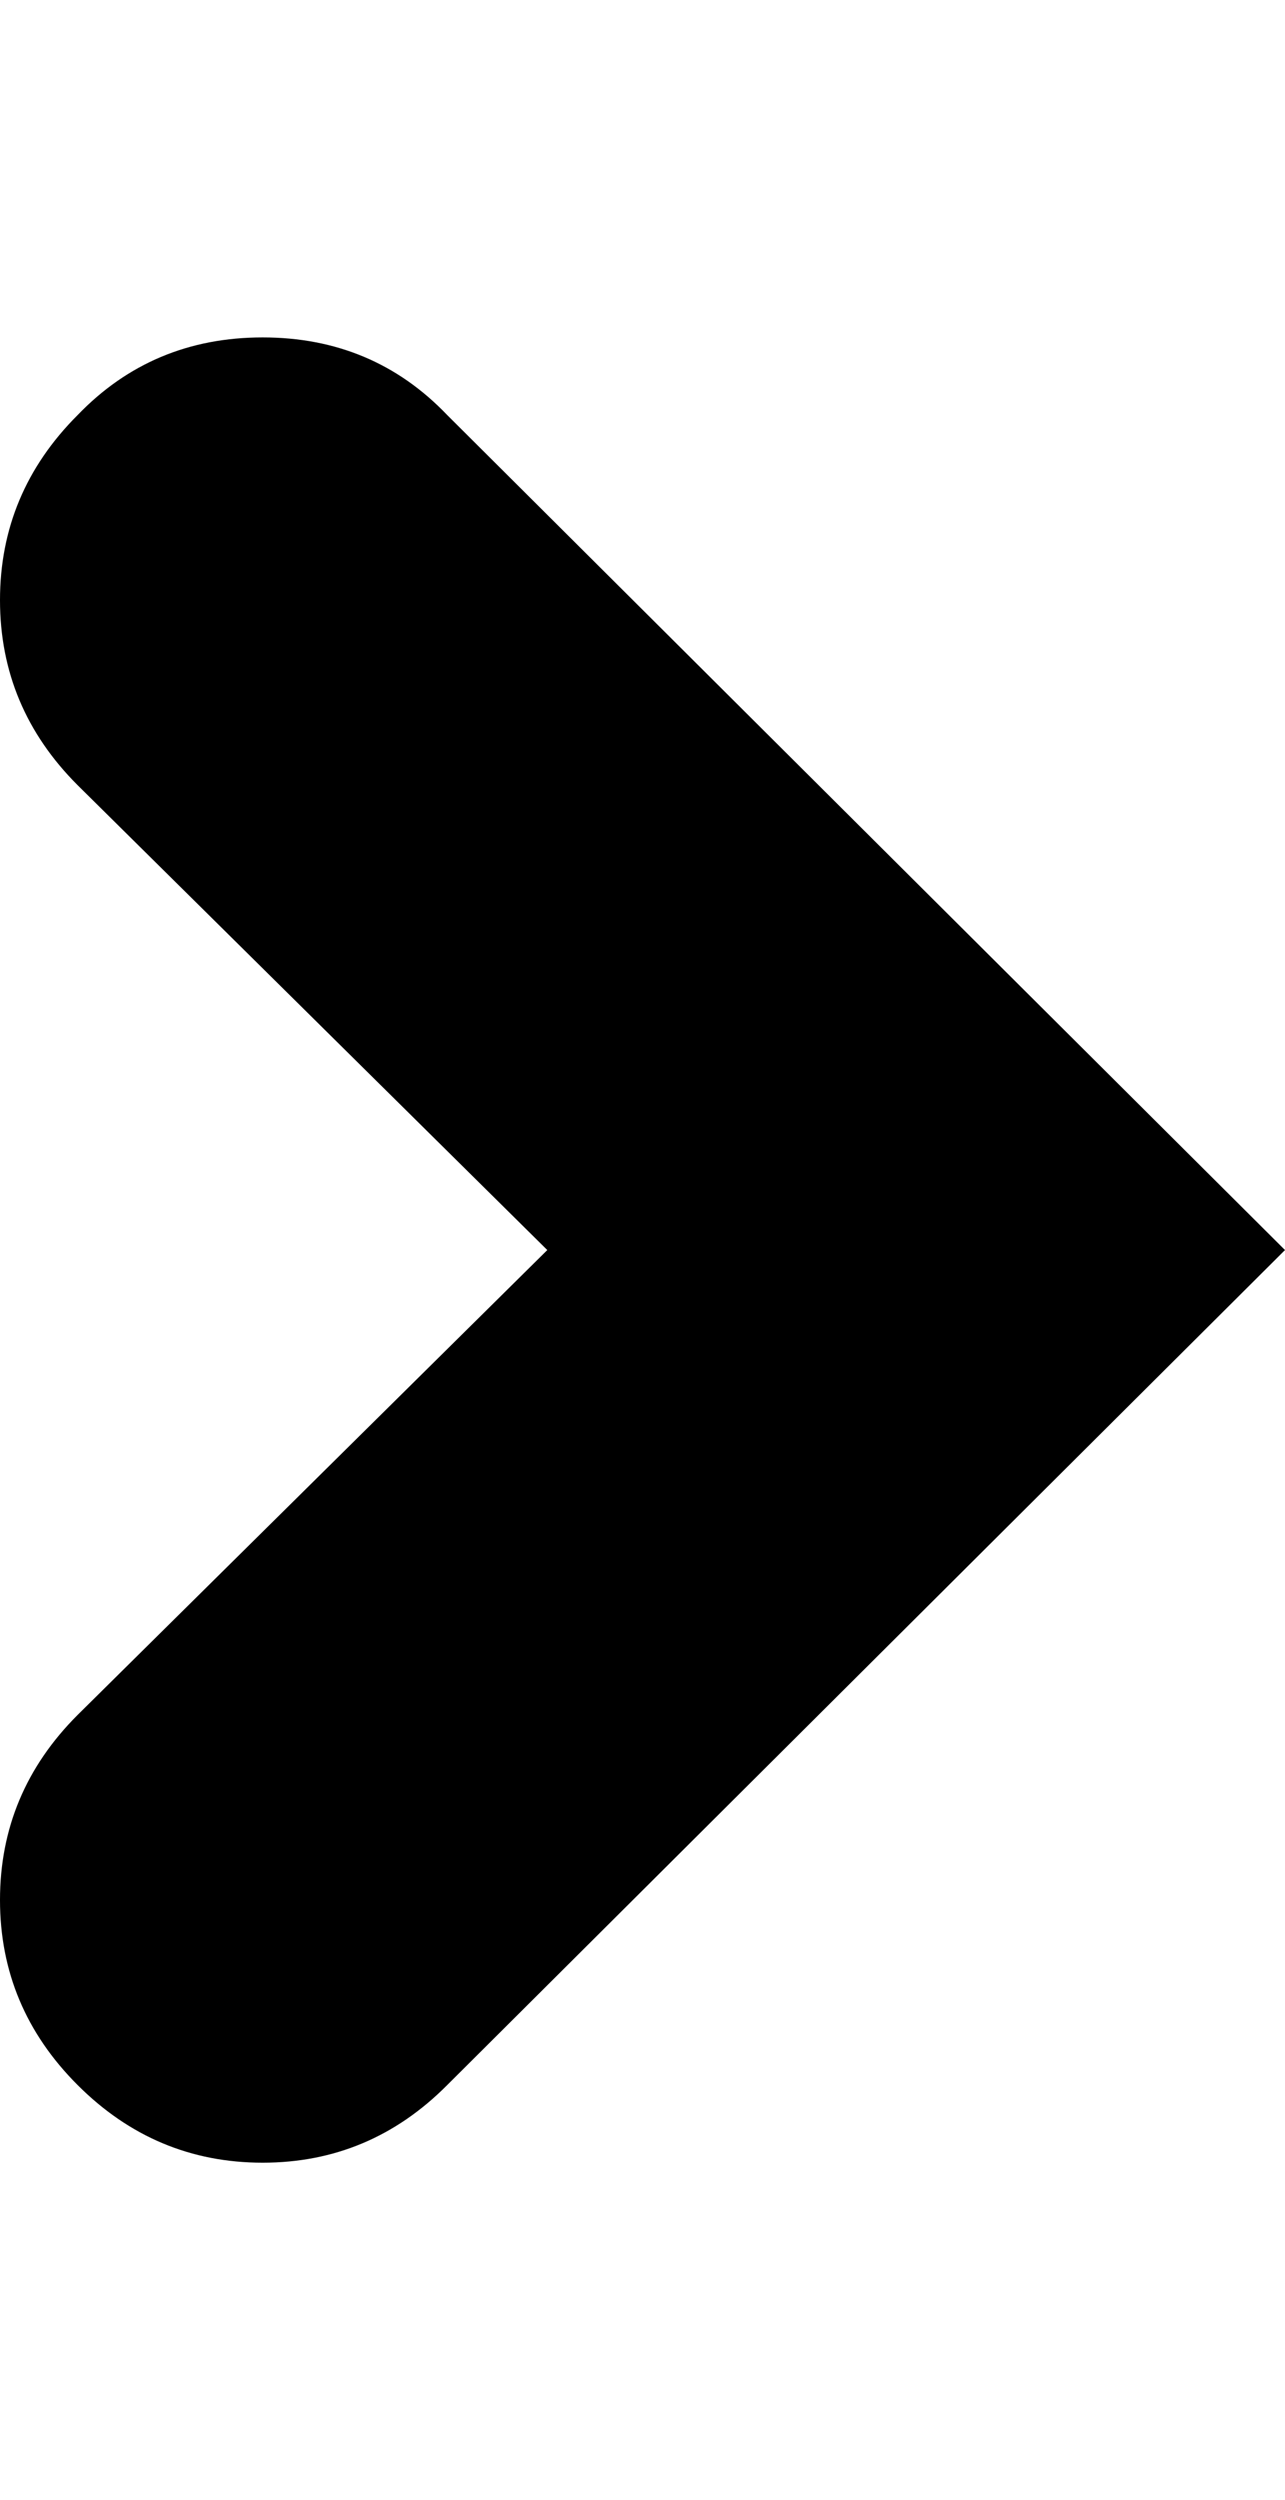 <svg height="512" width="263.2" xmlns="http://www.w3.org/2000/svg"><path d="m15.9 85q15.3-15.9 37.9-15.9t37.8 15.9l171.6 171-171.6 171q-15.8 15.9-37.8 15.9t-37.9-15.9-15.9-37.9 15.9-37.9l96.2-95.2-96.2-95.2q-15.9-15.9-15.9-37.9t15.9-37.9z" /></svg>